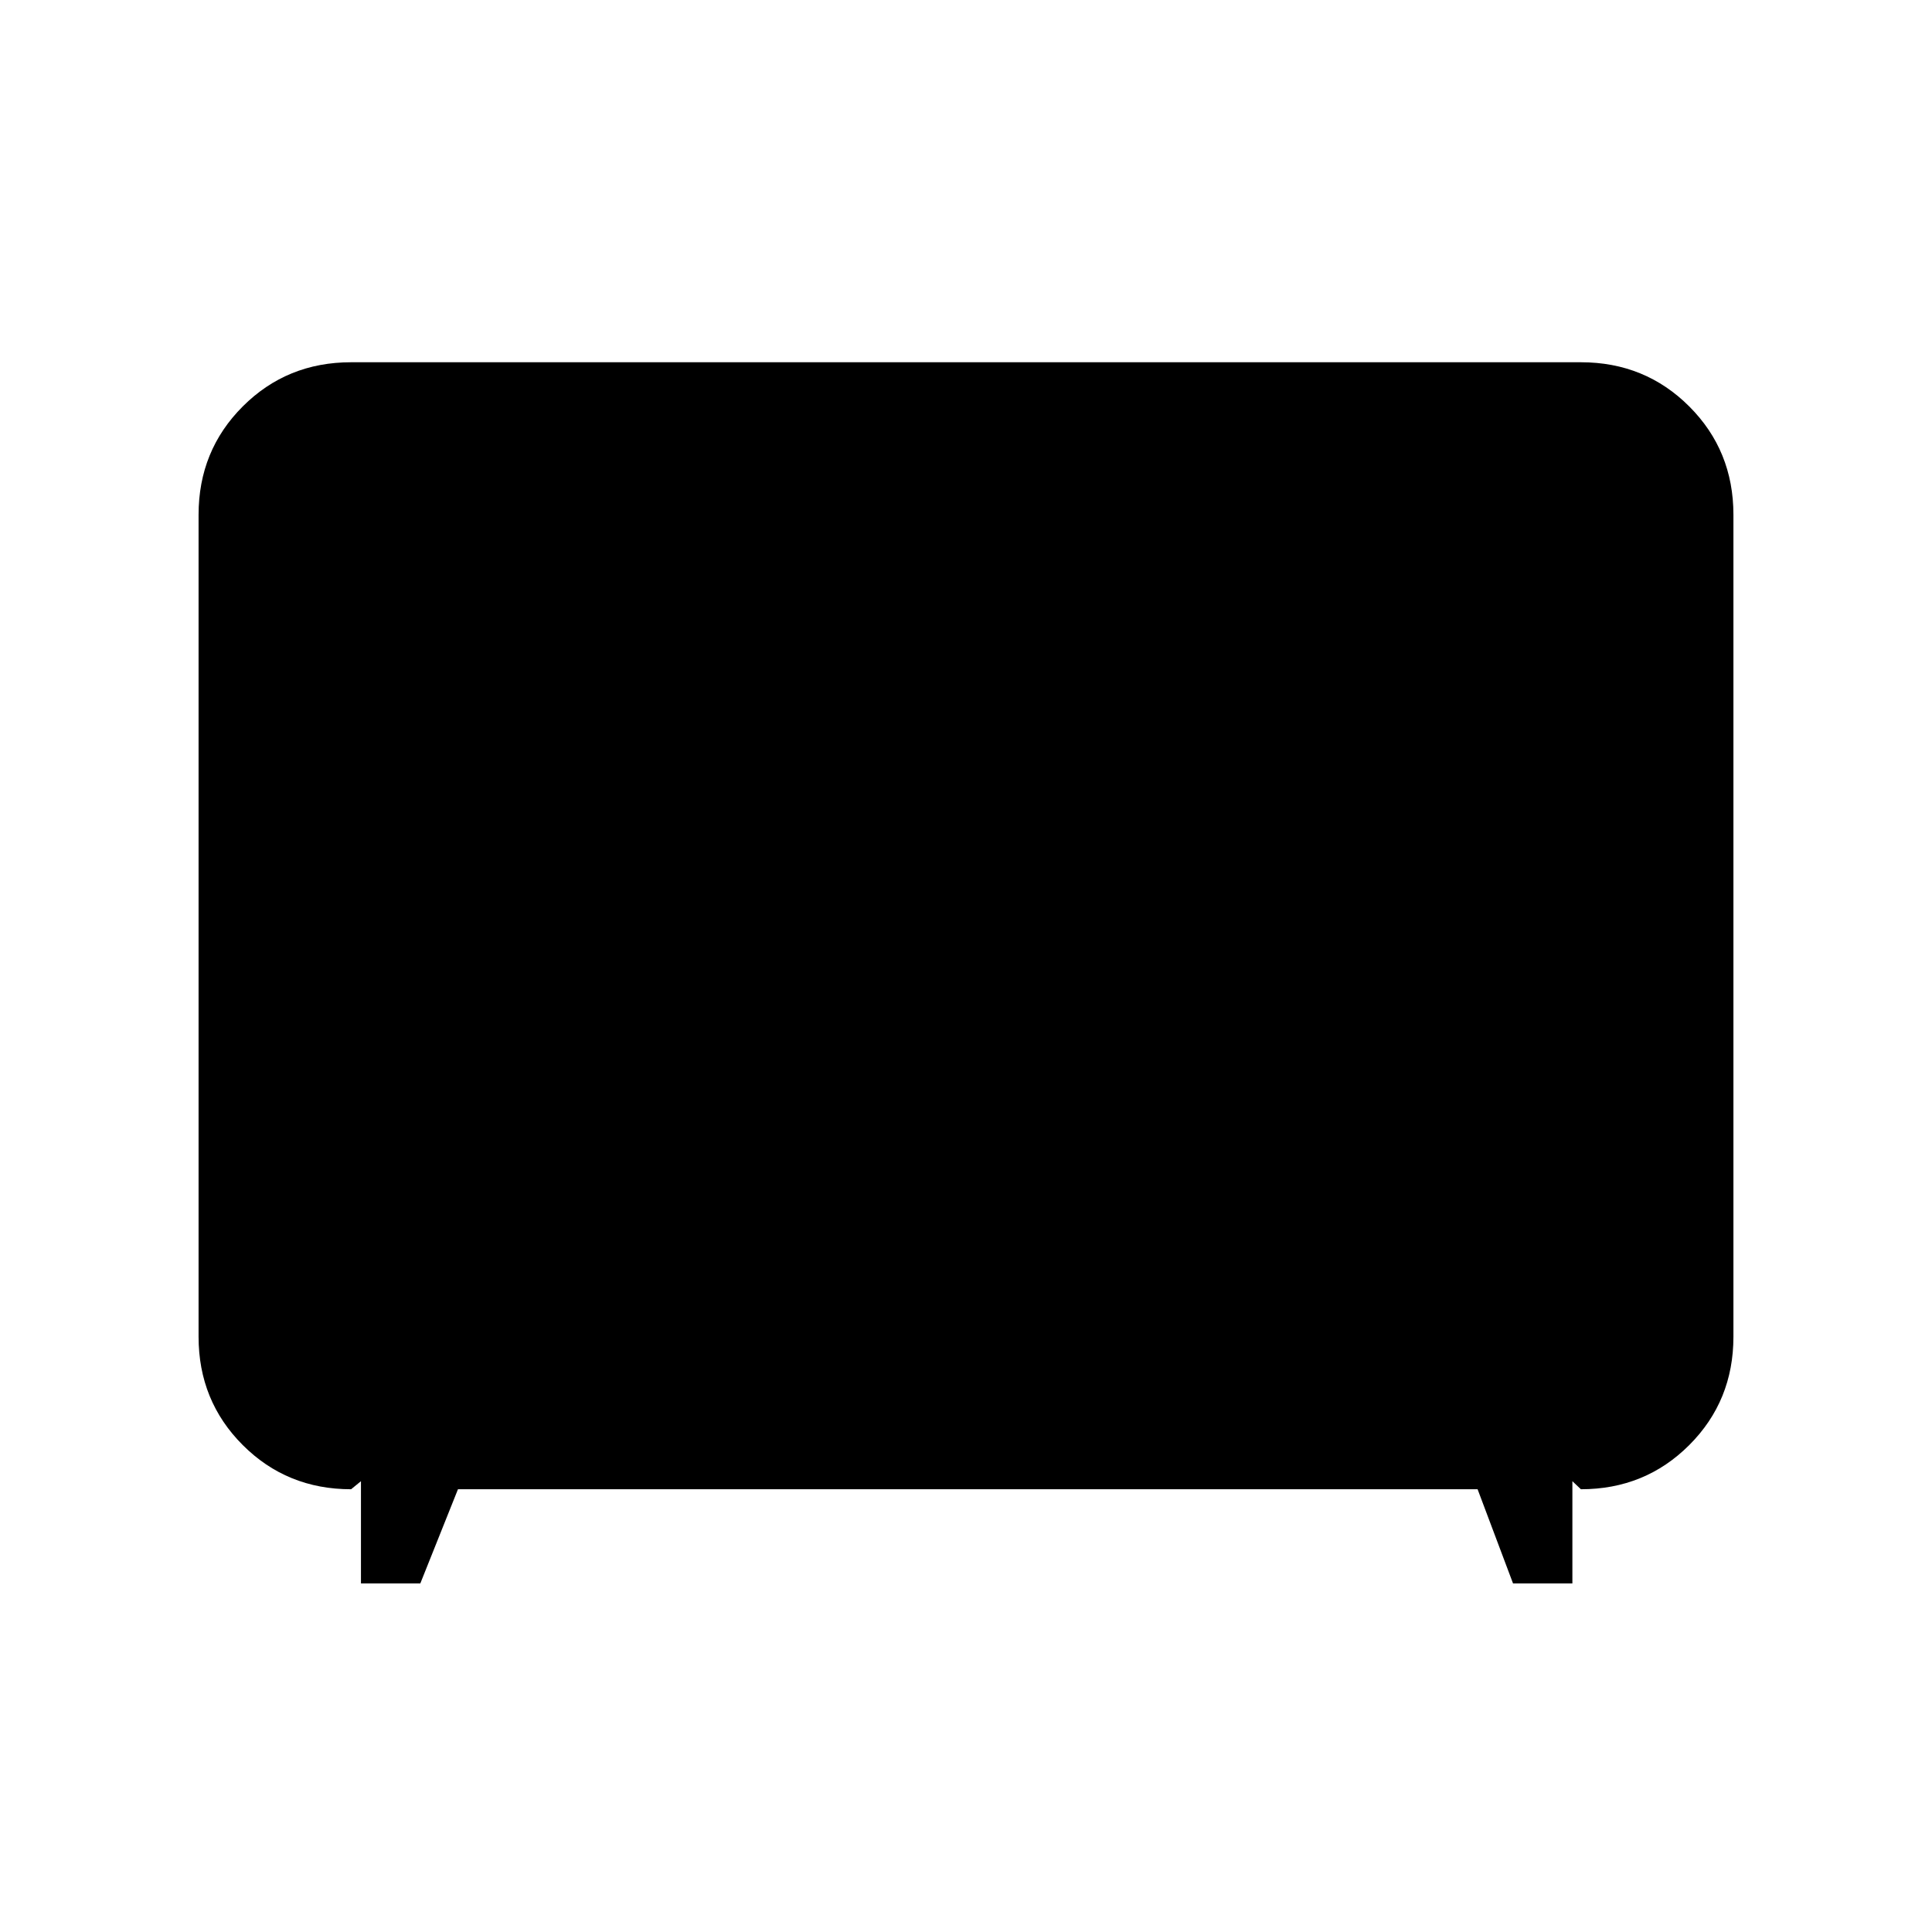 <svg xmlns="http://www.w3.org/2000/svg" height="40" viewBox="0 -960 960 960" width="40"><path d="M179.36-173.2V-224l-4.9 4q-31.88 0-53.84-21.96-21.95-21.95-21.95-53.83v-408.42q0-31.88 21.95-53.83Q142.58-780 174.46-780h611.08q31.88 0 53.84 21.96 21.95 21.95 21.95 53.83v408.42q0 31.88-21.95 53.83Q817.42-220 785.54-220l-4.23-4v50.8h-29.49L734.21-220H227.56l-18.71 46.8h-29.49Z"/></svg>